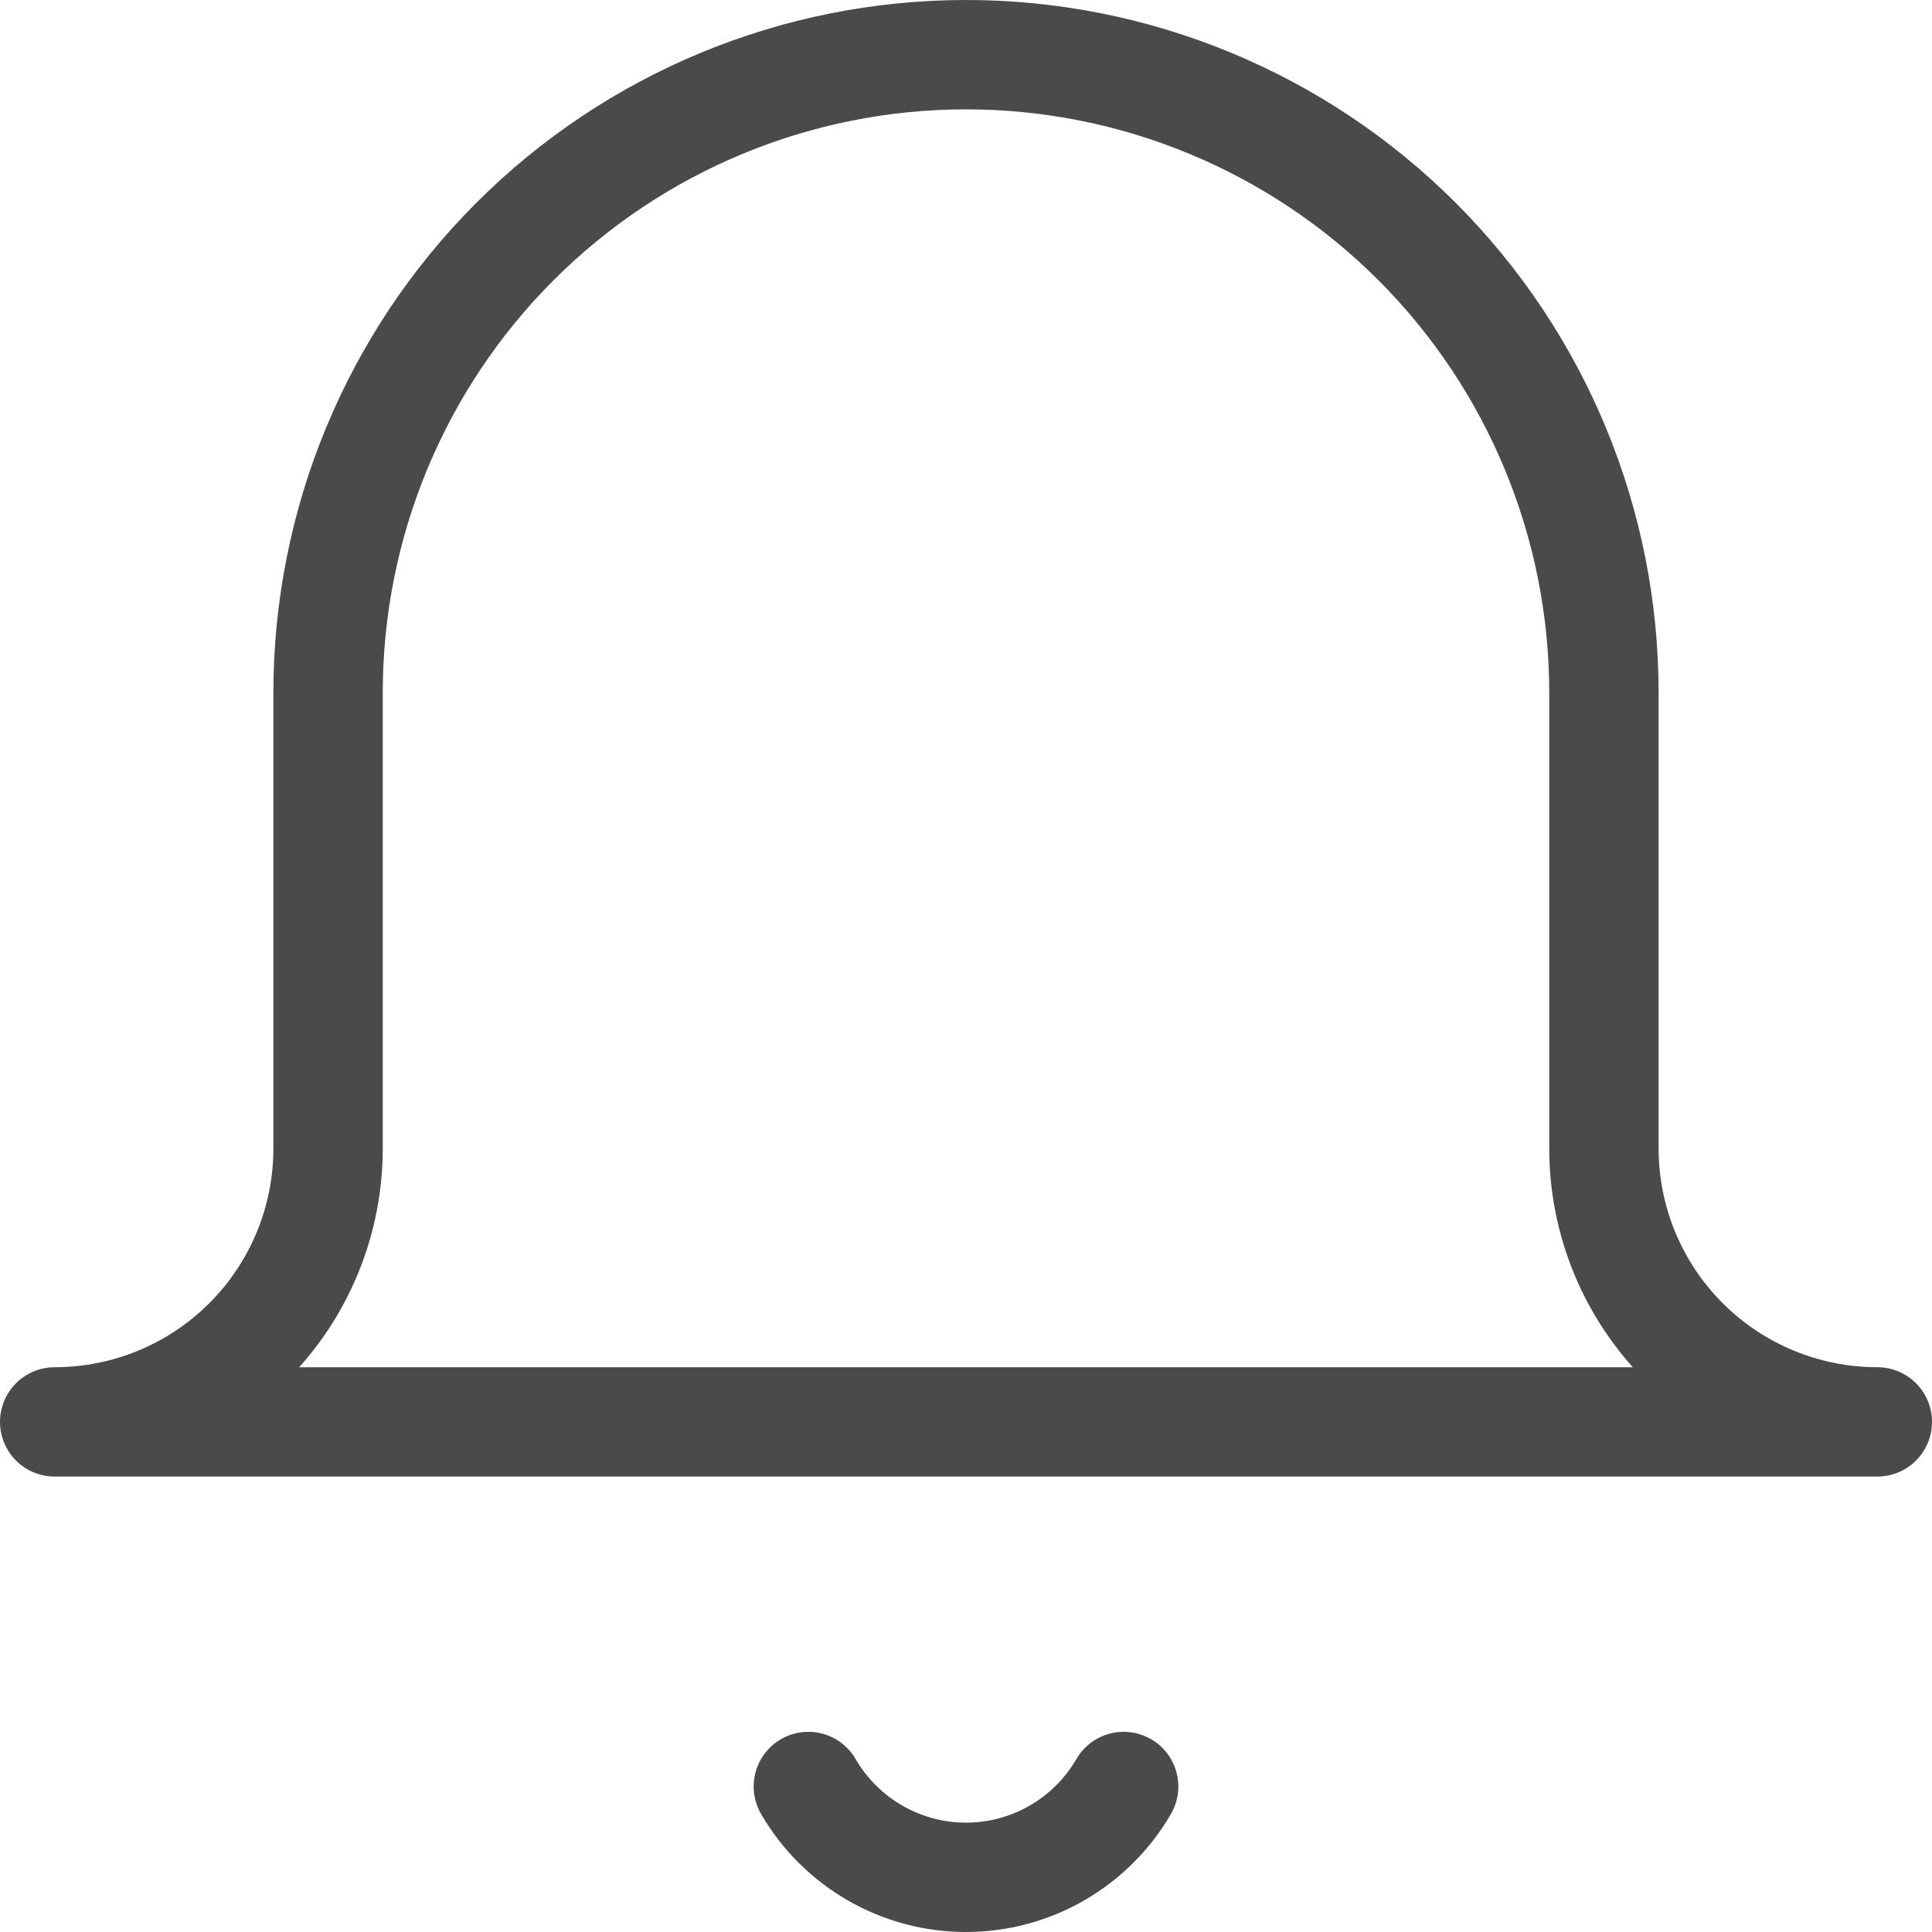 <svg width="106" height="106" viewBox="0 0 106 106" fill="none" xmlns="http://www.w3.org/2000/svg">
<path d="M61.65 98.017C60.771 99.532 59.509 100.791 57.991 101.665C56.473 102.54 54.752 103 53 103C51.248 103 49.527 102.54 48.009 101.665C46.491 100.791 45.229 99.532 44.35 98.017M103 78.013H3C6.978 78.013 10.794 76.433 13.607 73.619C16.42 70.806 18 66.99 18 63.011V38.006C18 28.722 21.688 19.818 28.251 13.253C34.815 6.688 43.717 3 53 3C62.283 3 71.185 6.688 77.749 13.253C84.312 19.818 88 28.722 88 38.006V63.011C88 66.99 89.58 70.806 92.393 73.619C95.206 76.433 99.022 78.013 103 78.013Z" stroke="#4A4A4A" stroke-width="6" stroke-linecap="round" stroke-linejoin="round"/>
</svg>
